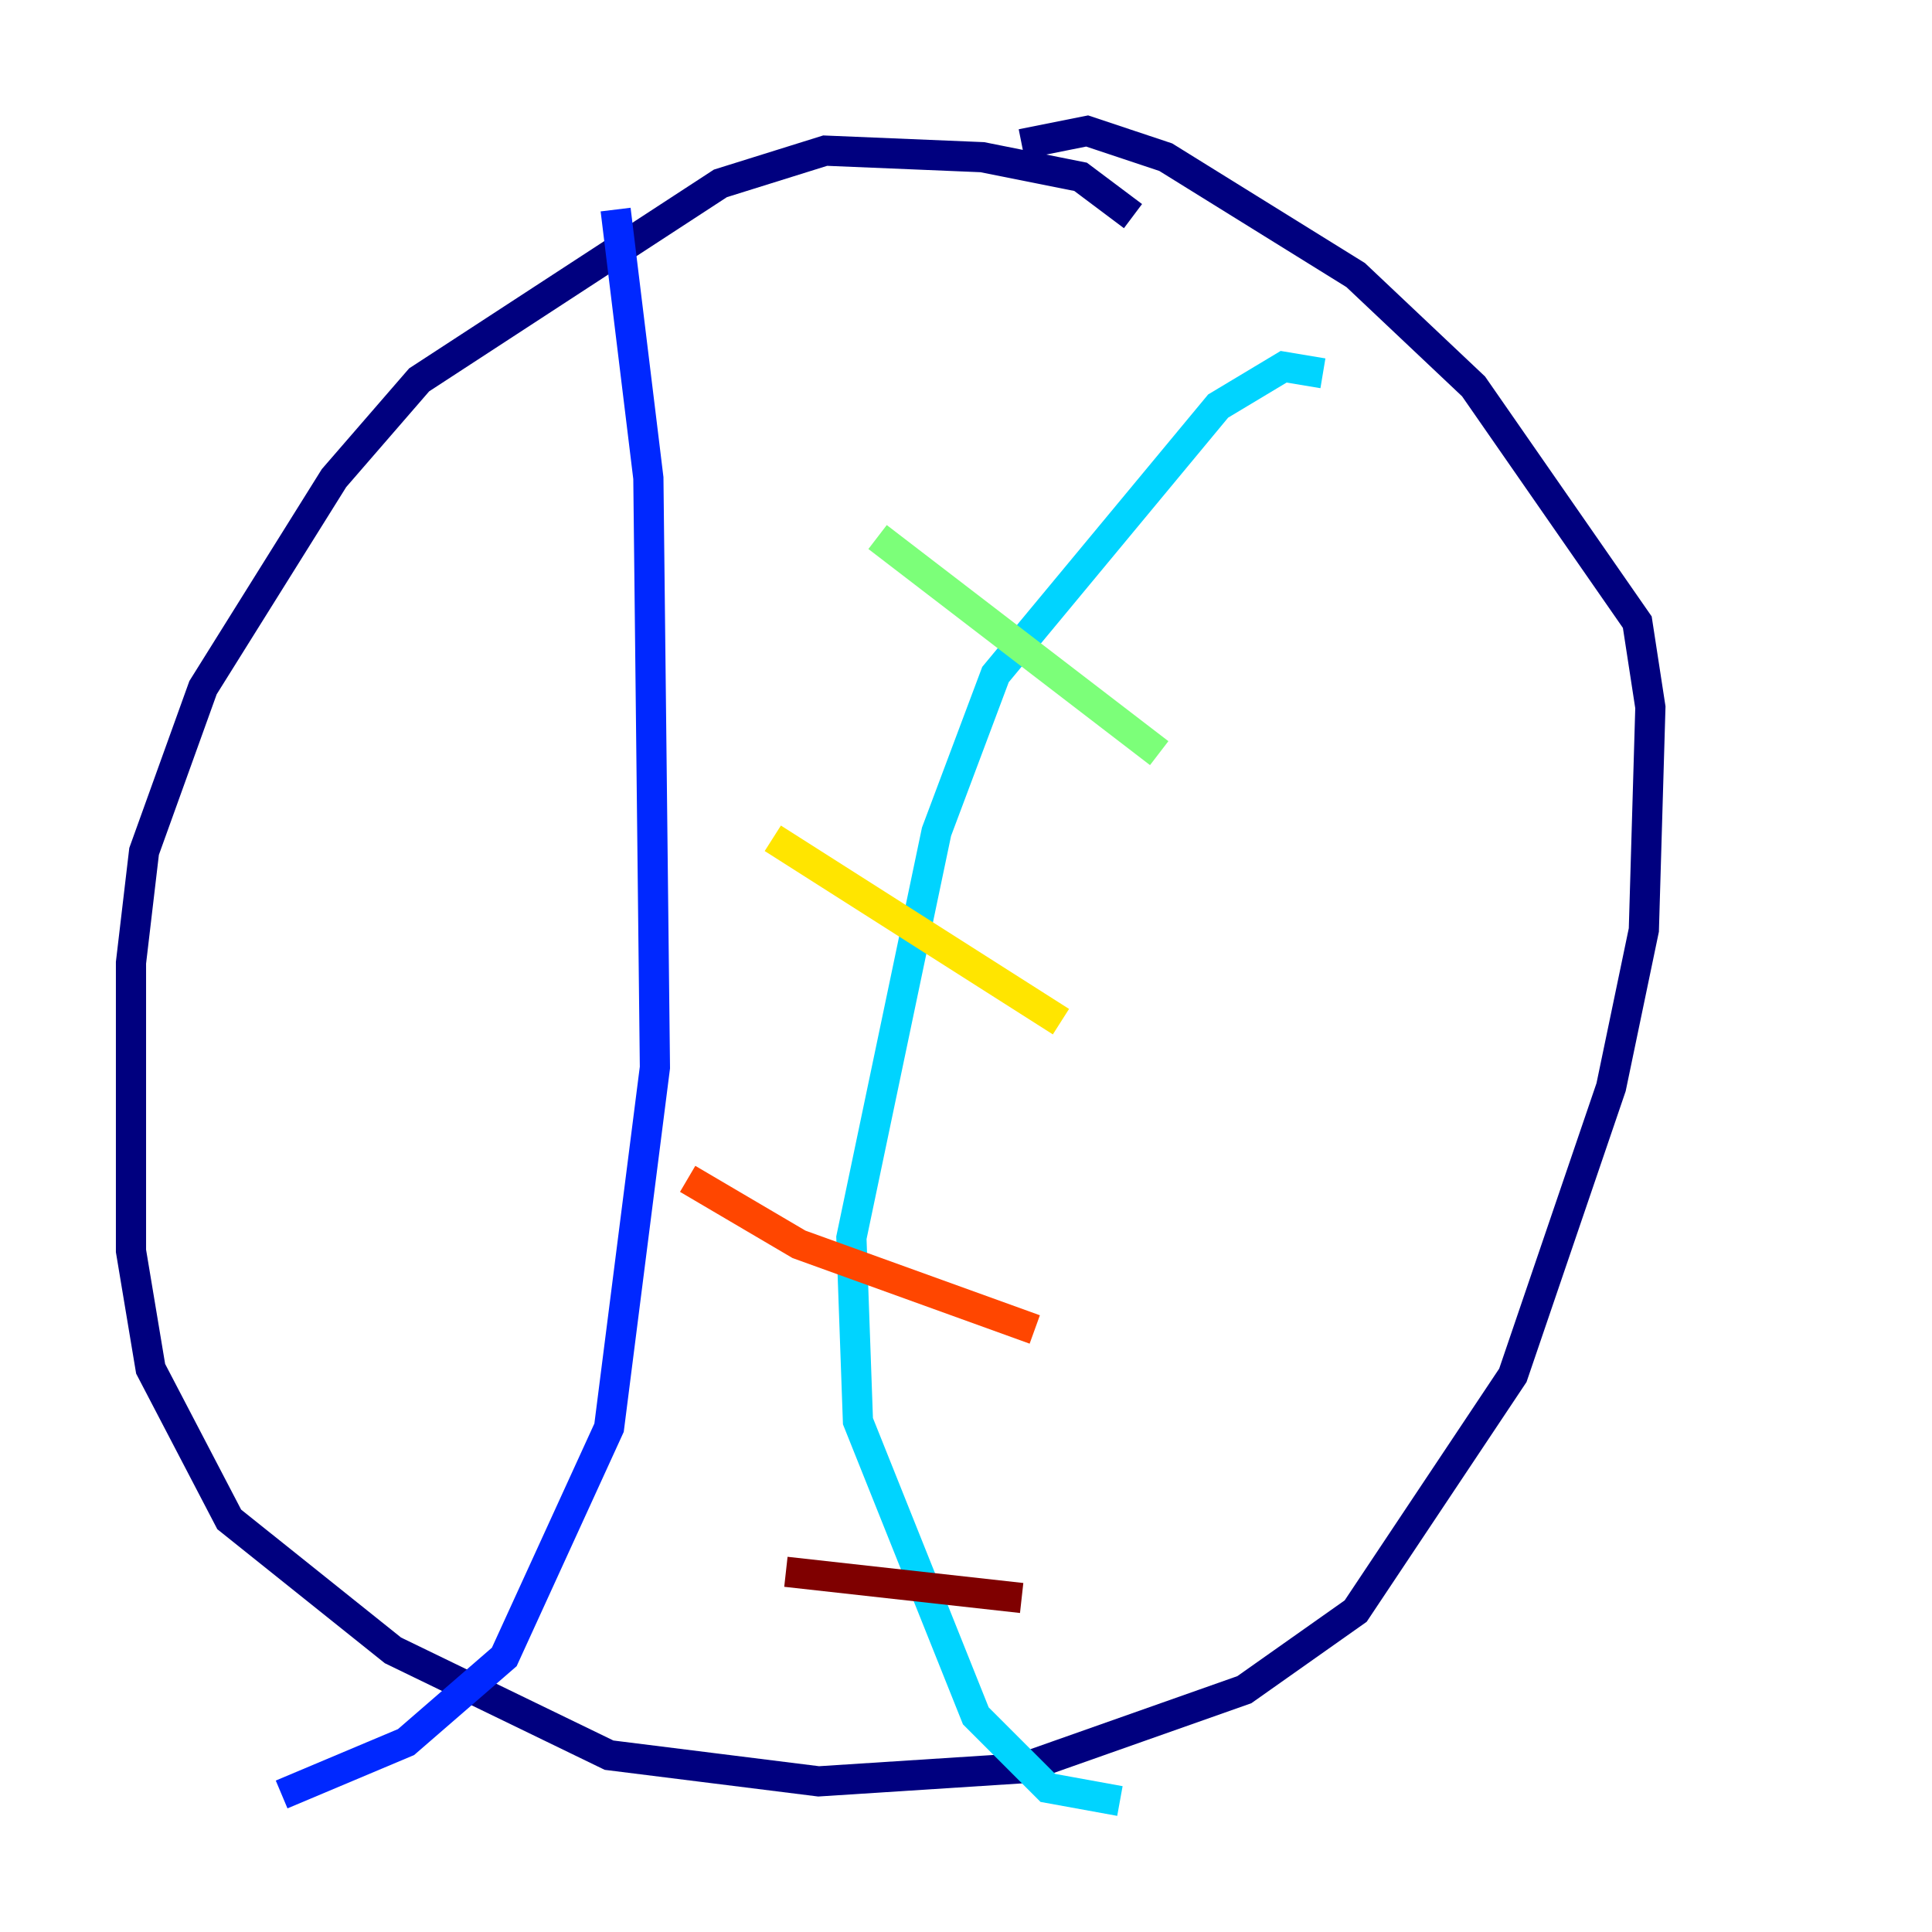 <?xml version="1.0" encoding="utf-8" ?>
<svg baseProfile="tiny" height="128" version="1.2" viewBox="0,0,128,128" width="128" xmlns="http://www.w3.org/2000/svg" xmlns:ev="http://www.w3.org/2001/xml-events" xmlns:xlink="http://www.w3.org/1999/xlink"><defs /><polyline fill="none" points="75.064,14.319 71.593,11.715 65.085,10.414 54.671,9.98 47.729,12.149 27.77,25.166 22.129,31.675 13.451,45.559 9.546,56.407 8.678,63.783 8.678,82.875 9.98,90.685 15.186,100.664 26.034,109.342 40.352,116.285 54.237,118.02 67.688,117.153 82.441,111.946 89.817,106.739 100.231,91.119 106.739,72.027 108.909,61.614 109.342,46.861 108.475,41.22 97.627,25.6 89.817,18.224 77.234,10.414 72.027,8.678 67.688,9.546" stroke="#00007f" stroke-width="2" /><polyline fill="none" points="40.786,13.885 42.956,31.675 43.39,70.725 40.352,94.59 33.41,109.776 26.902,115.417 18.658,118.888" stroke="#0028ff" stroke-width="2" /><polyline fill="none" points="87.647,24.732 85.044,24.298 80.705,26.902 65.953,44.691 62.047,55.105 56.407,82.007 56.841,94.156 64.651,113.681 69.424,118.454 74.197,119.322" stroke="#00d4ff" stroke-width="2" /><polyline fill="none" points="58.142,35.58 76.8,49.898" stroke="#7cff79" stroke-width="2" /><polyline fill="none" points="51.2,55.539 70.291,67.688" stroke="#ffe500" stroke-width="2" /><polyline fill="none" points="45.559,78.102 52.936,82.441 68.556,88.081" stroke="#ff4600" stroke-width="2" /><polyline fill="none" points="52.068,104.136 67.688,105.871" stroke="#7f0000" stroke-width="2" /></svg>